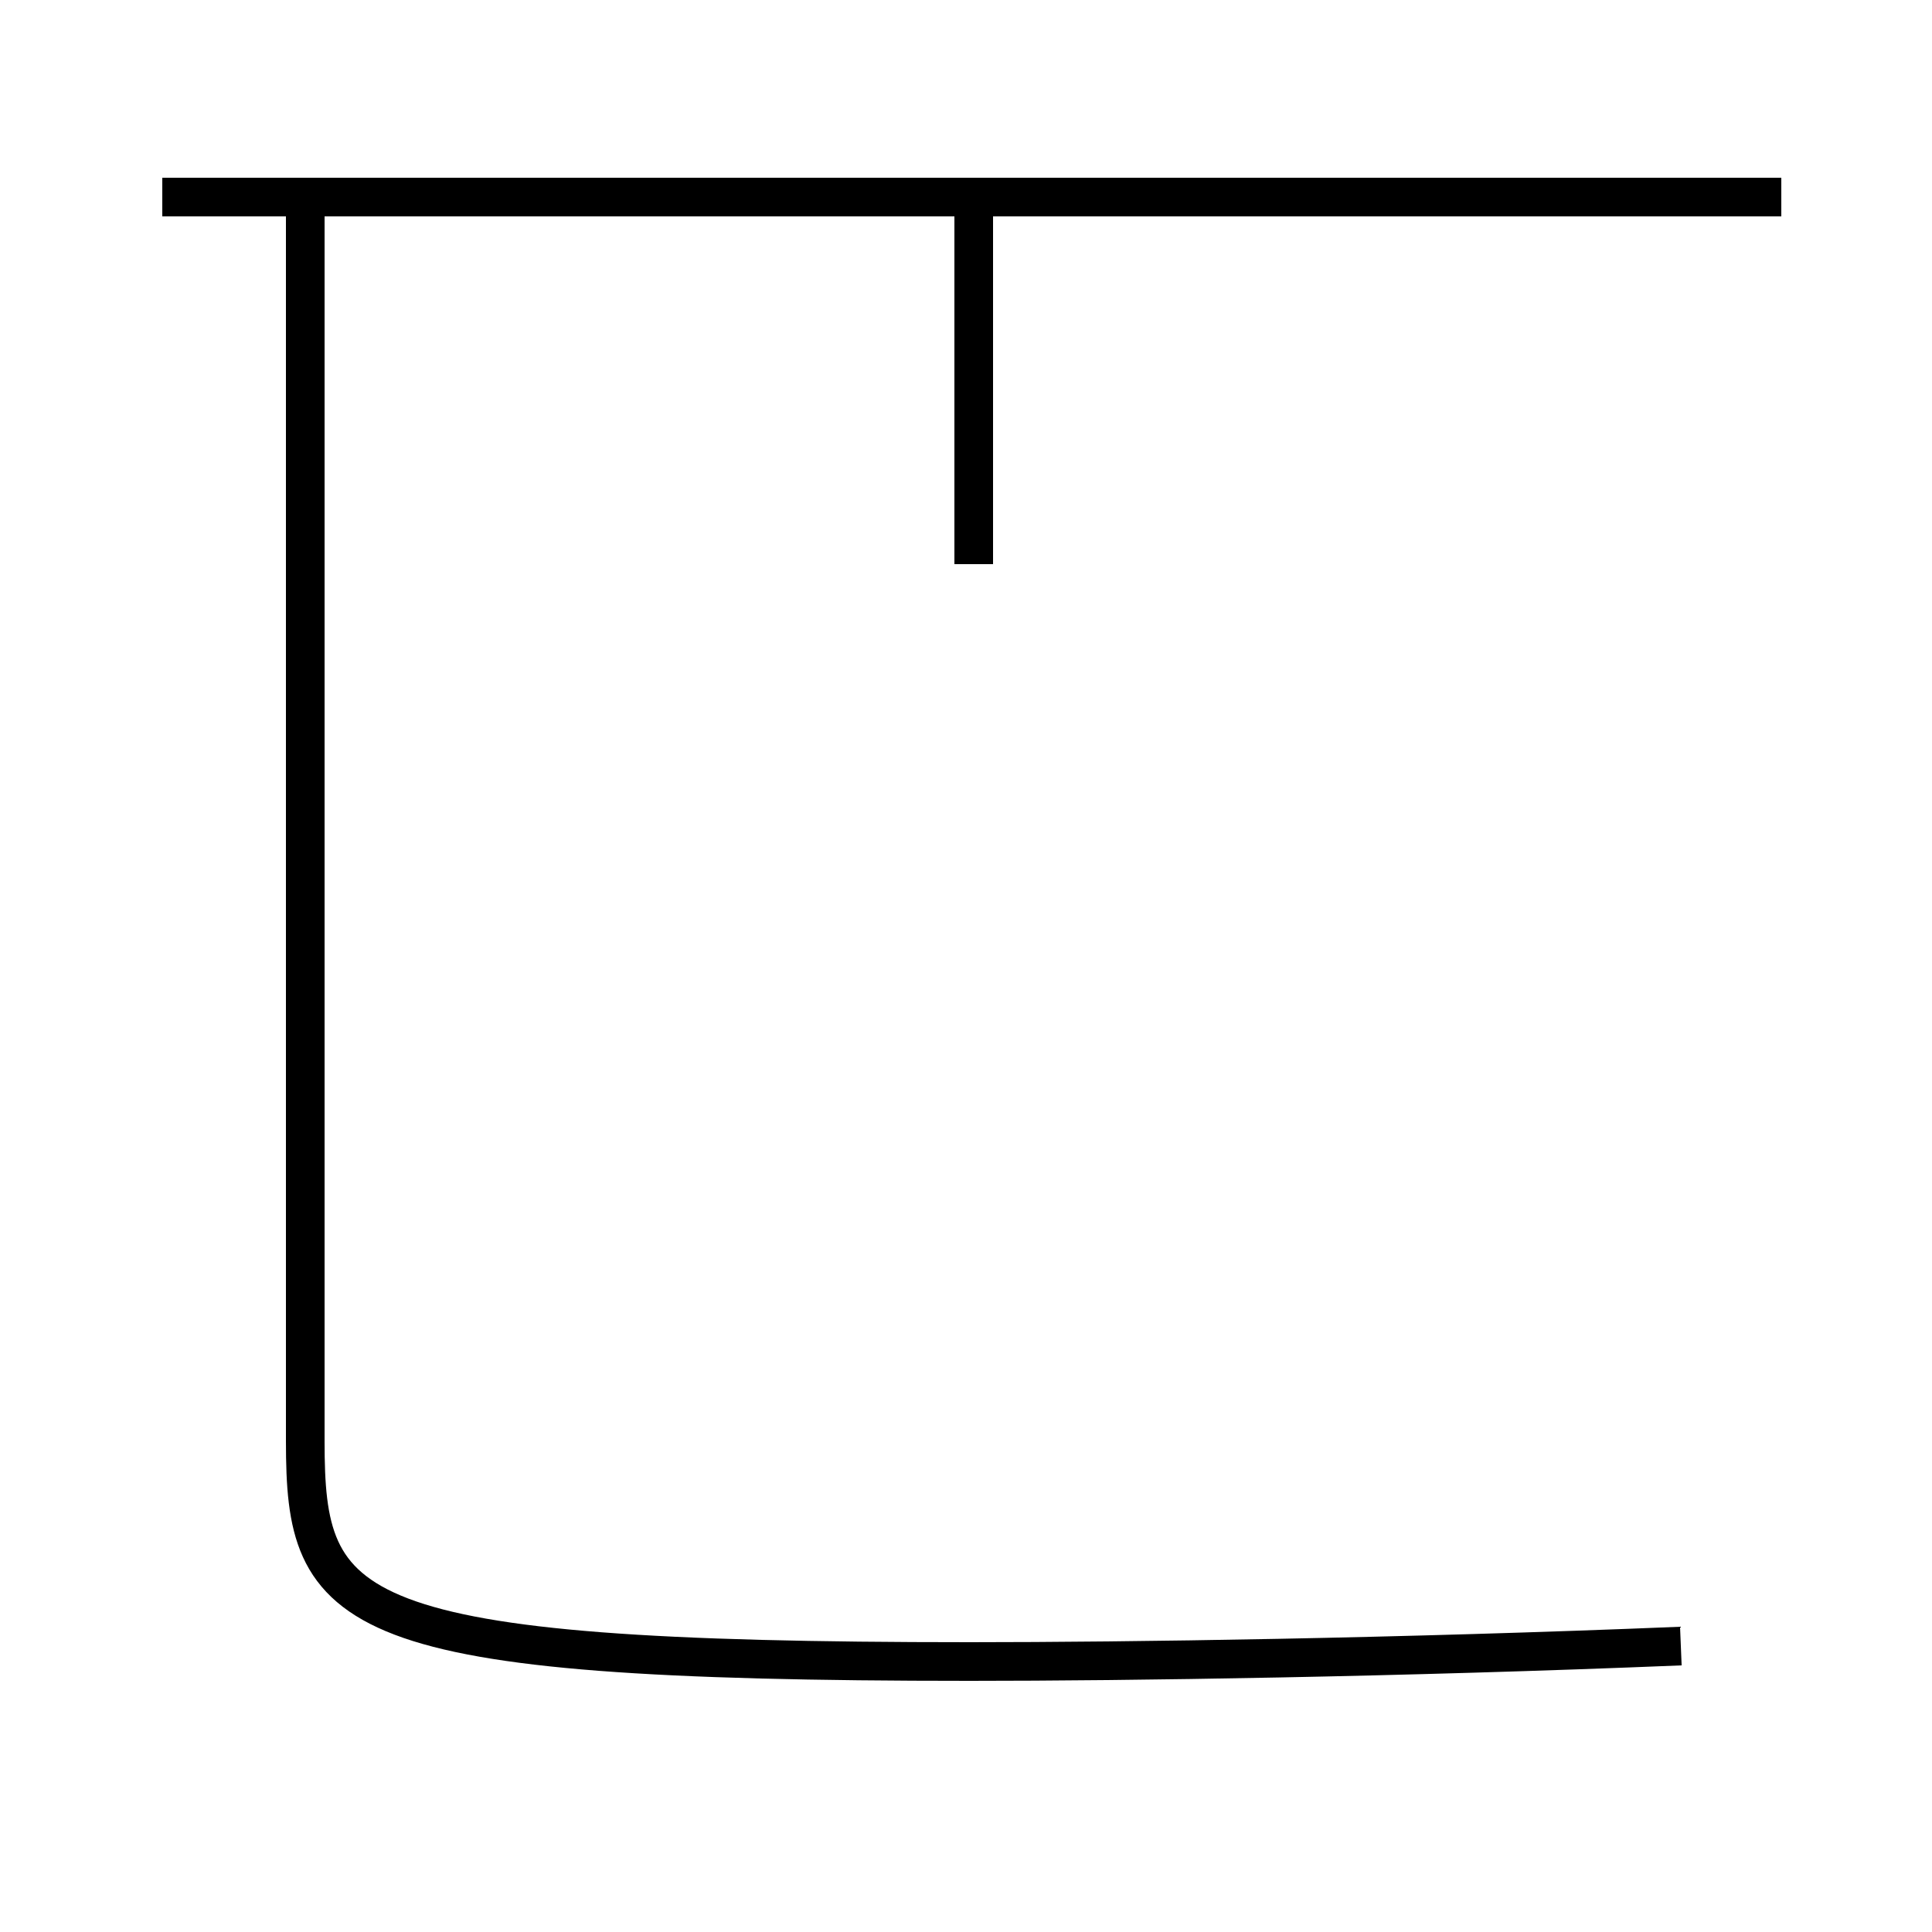 <?xml version='1.0' encoding='utf8'?>
<svg viewBox="0.0 -44.0 50.0 50.0" version="1.1" xmlns="http://www.w3.org/2000/svg">
<rect x="0.0" y="-44.0" width="50.0" height="50.0" fill="#808080" stroke="none"/>
<rect x="-1000" y="-1000" width="2000" height="2000" stroke="white" fill="white"/>
<g style="fill:none; stroke:#000000;  stroke-width:1">
<path d="M 4.2 38.9 L 46.1 38.9 M 25.2 29.4 L 25.2 38.9 M 43.5 1.4 C 36.2 1.1 29.2 1.0 25.1 1.0 C 8.8 1.0 7.9 2.2 7.9 6.7 L 7.9 38.9 " transform="scale(1, -1)" />
</g>
</svg>